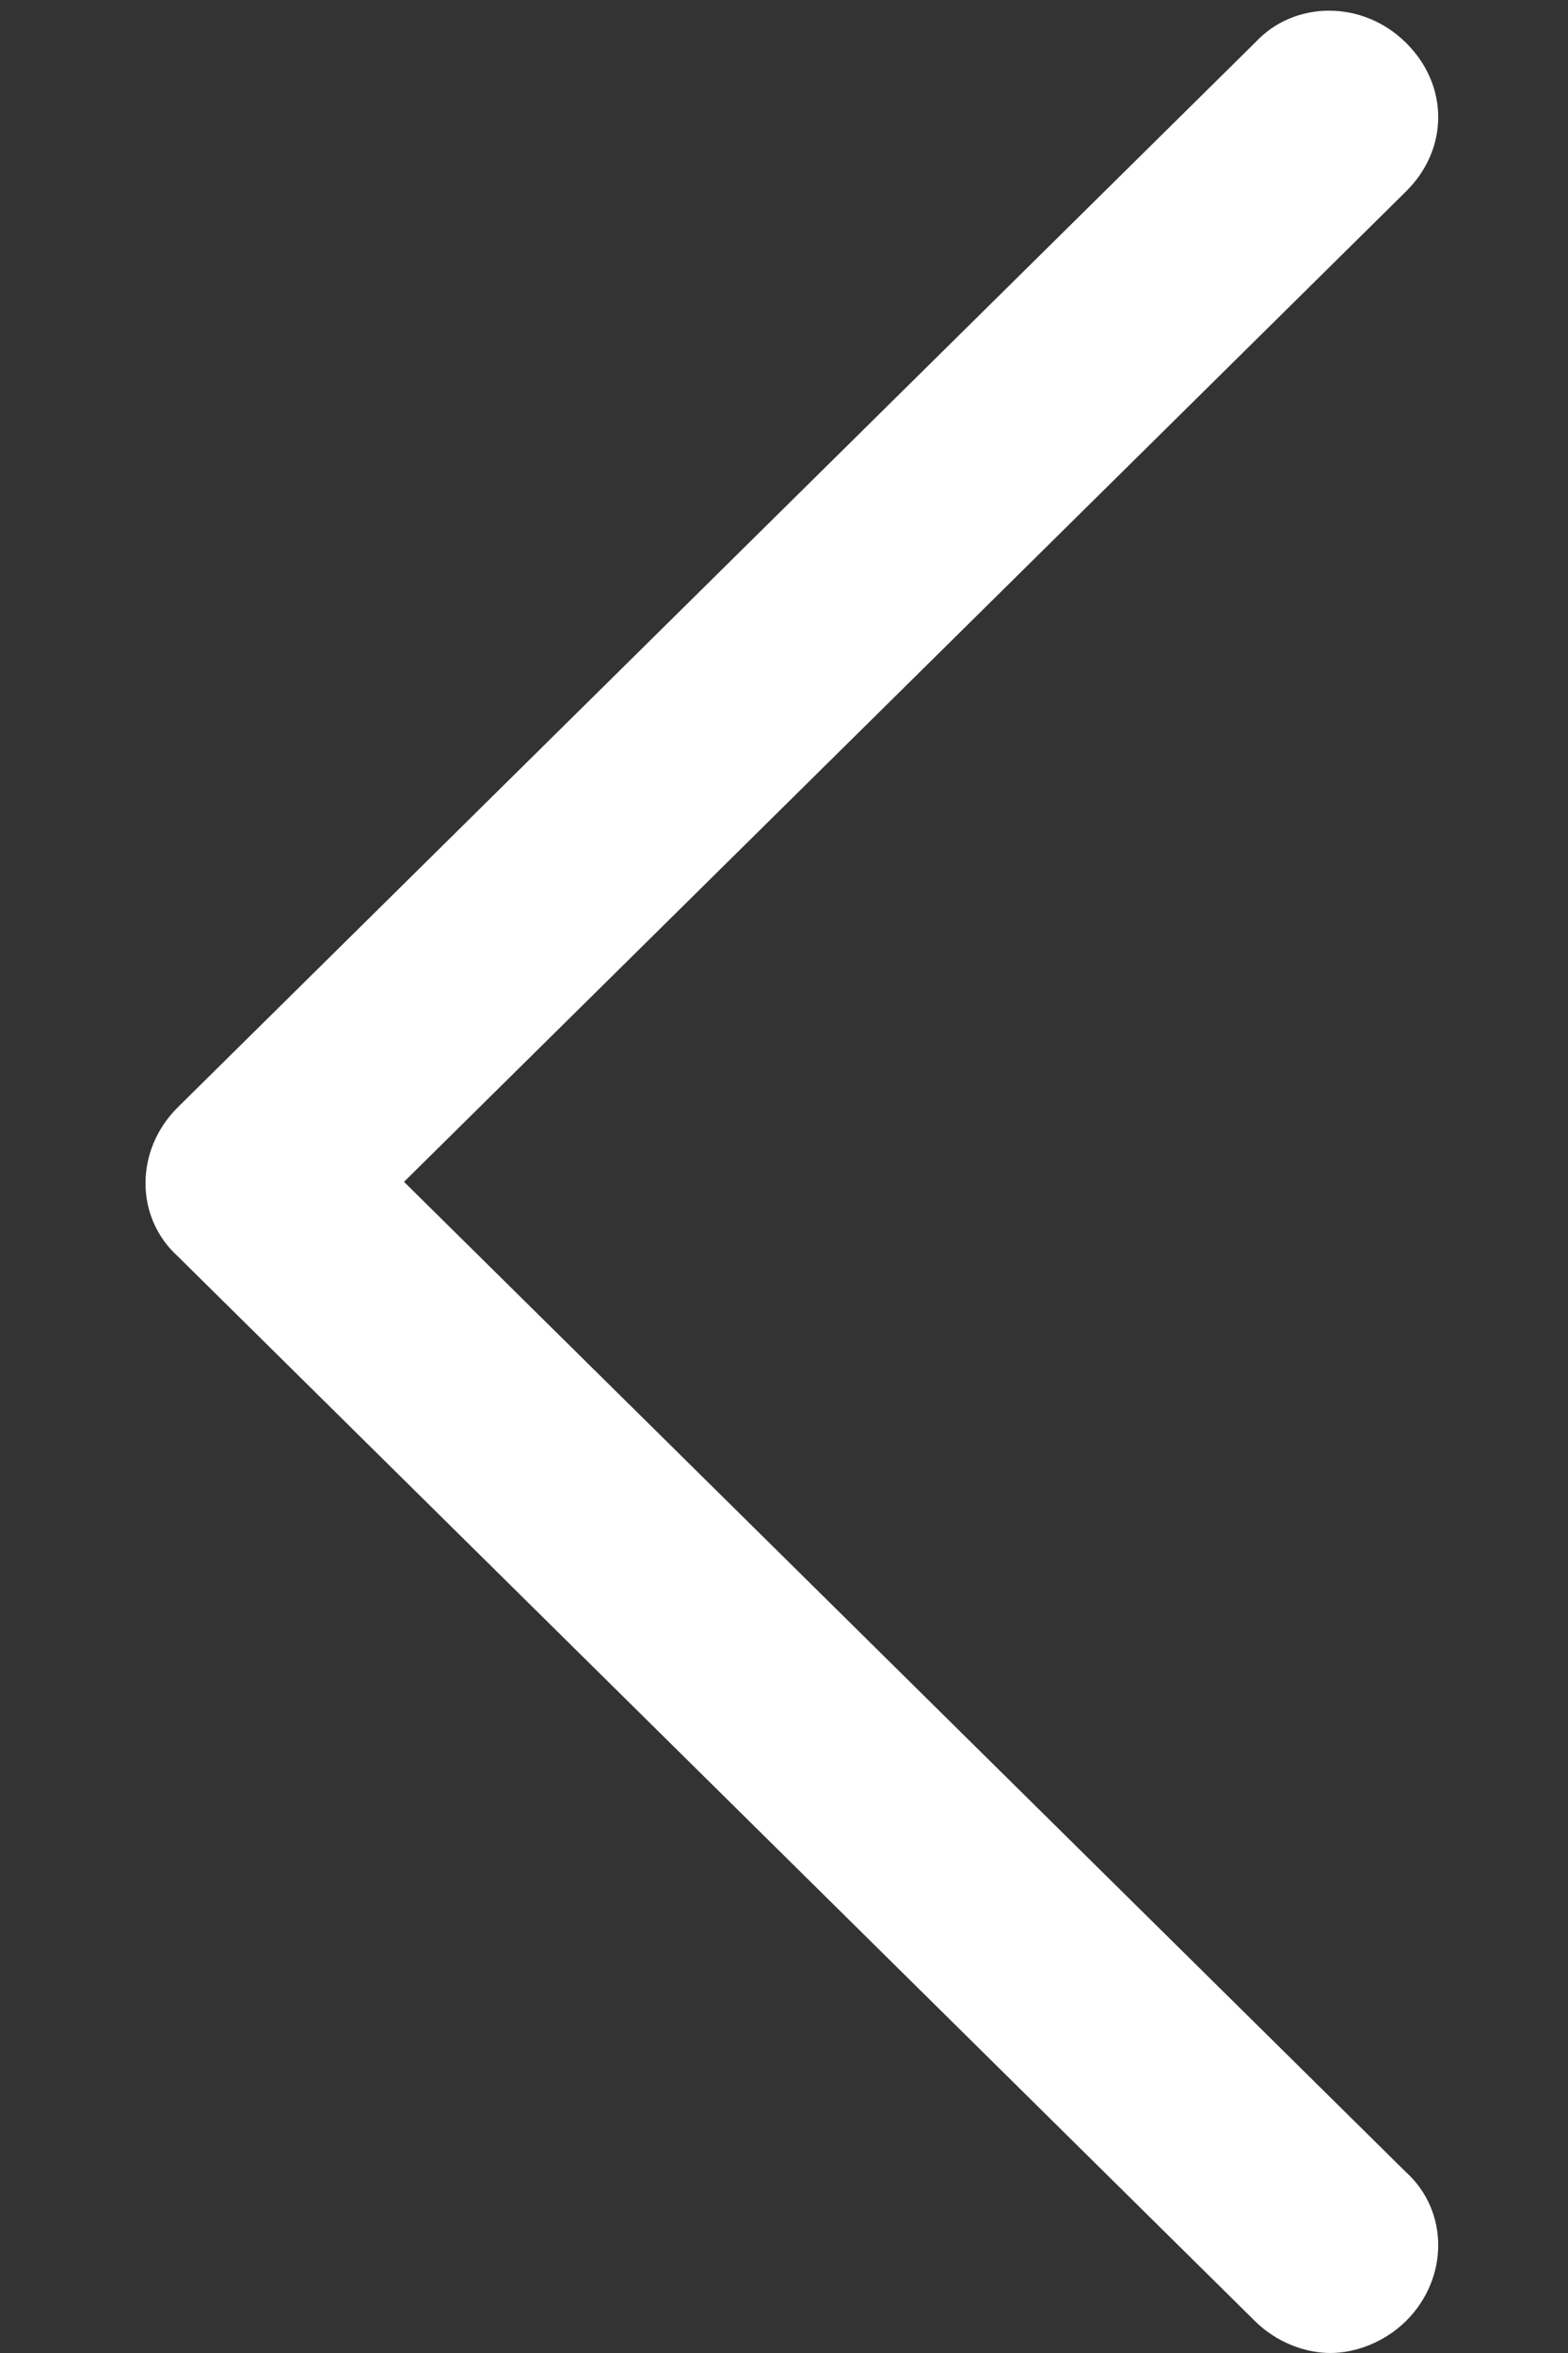 <svg xmlns="http://www.w3.org/2000/svg" xmlns:xlink="http://www.w3.org/1999/xlink" width="40" zoomAndPan="magnify" viewBox="0 0 30 45" height="60" preserveAspectRatio="xMidYMid meet" version="1.0"><rect x="0" y="0" width="30" height="45" fill="#333333" stroke="none"/><defs><clipPath id="b5b13f6986"><path d="M 2.398 0 L 27.898 0 L 27.898 45 L 2.398 45 Z M 2.398 0 " clip-rule="nonzero"/></clipPath></defs><g clip-path="url(#b5b13f6986)"><path fill="#ffffff" d="M 26.898 0.816 C 26.074 0 24.766 0 24.012 0.816 L 3.402 21.176 C 2.578 21.992 2.578 23.281 3.402 24.027 L 24.012 44.391 C 24.422 44.797 24.973 45 25.453 45 C 25.934 45 26.484 44.797 26.898 44.391 C 27.723 43.574 27.723 42.285 26.898 41.539 L 7.73 22.602 L 26.898 3.664 C 27.723 2.852 27.723 1.629 26.898 0.816 Z M 26.898 0.816 " fill-opacity="1" fill-rule="nonzero"/></g></svg>